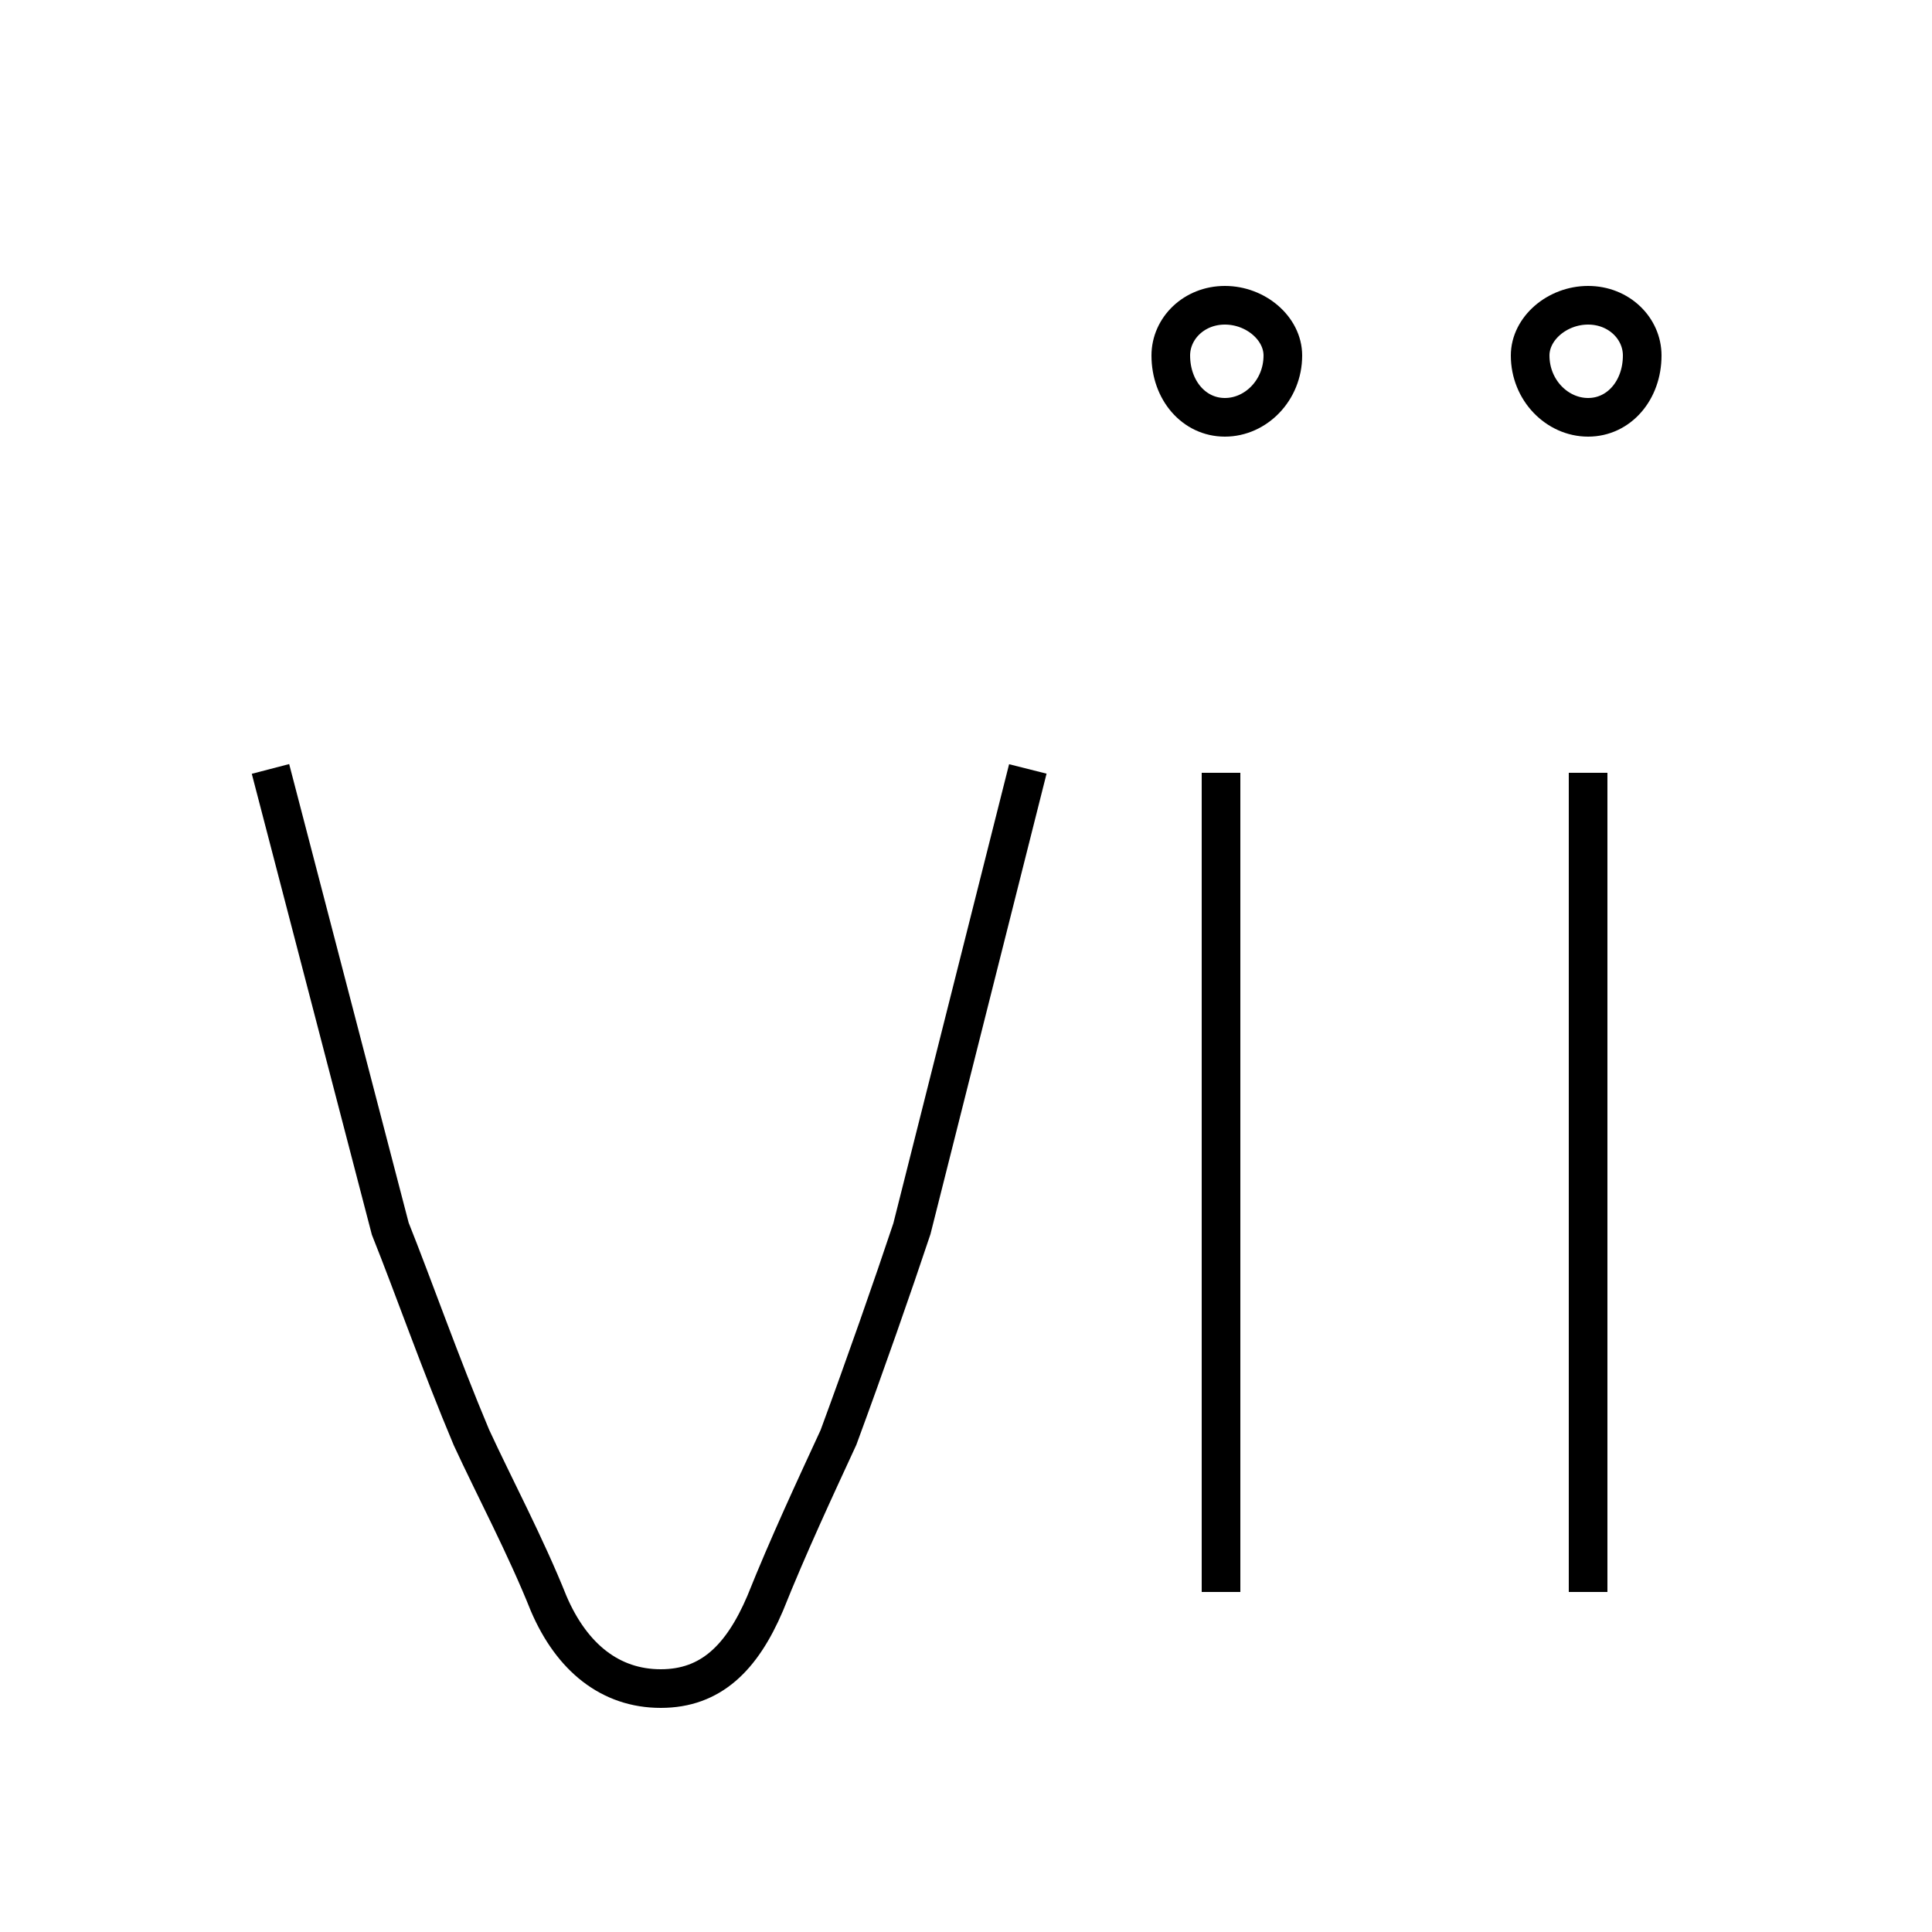 <?xml version='1.0' encoding='utf8'?>
<svg viewBox="0.0 -6.0 50.0 50.0" version="1.1" xmlns="http://www.w3.org/2000/svg">
<rect x="0.0" y="-6.0" width="50.0" height="50.0" fill="#808080" stroke="none"/>
<rect x="-1000" y="-1000" width="2000" height="2000" stroke="white" fill="white"/>
<g style="fill:white;stroke:#000000;  stroke-width:1">
<path d="M 7.0 -24.1 L 10.1 -12.2 C 10.7 -10.7 11.4 -8.7 12.2 -6.8 C 12.8 -5.5 13.6 -4.0 14.2 -2.5 C 14.8 -1.1 15.8 -0.3 17.1 -0.3 C 18.4 -0.3 19.2 -1.1 19.8 -2.5 C 20.4 -4.0 21.1 -5.5 21.7 -6.8 C 22.4 -8.7 23.1 -10.7 23.6 -12.2 L 26.6 -24.1 M 41.1 -24.0 L 41.1 -2.8 M 31.6 -24.0 L 31.6 -2.8 M 41.1 -33.2 C 41.9 -33.2 42.5 -33.9 42.5 -34.8 C 42.5 -35.5 41.9 -36.1 41.1 -36.1 C 40.3 -36.1 39.6 -35.5 39.6 -34.8 C 39.6 -33.9 40.3 -33.2 41.1 -33.2 Z M 31.7 -33.2 C 32.5 -33.2 33.2 -33.9 33.2 -34.8 C 33.2 -35.5 32.5 -36.1 31.7 -36.1 C 30.9 -36.1 30.3 -35.5 30.3 -34.8 C 30.3 -33.9 30.9 -33.2 31.7 -33.2 Z" transform="translate(0.0, 38.0)" />
</g>
</svg>